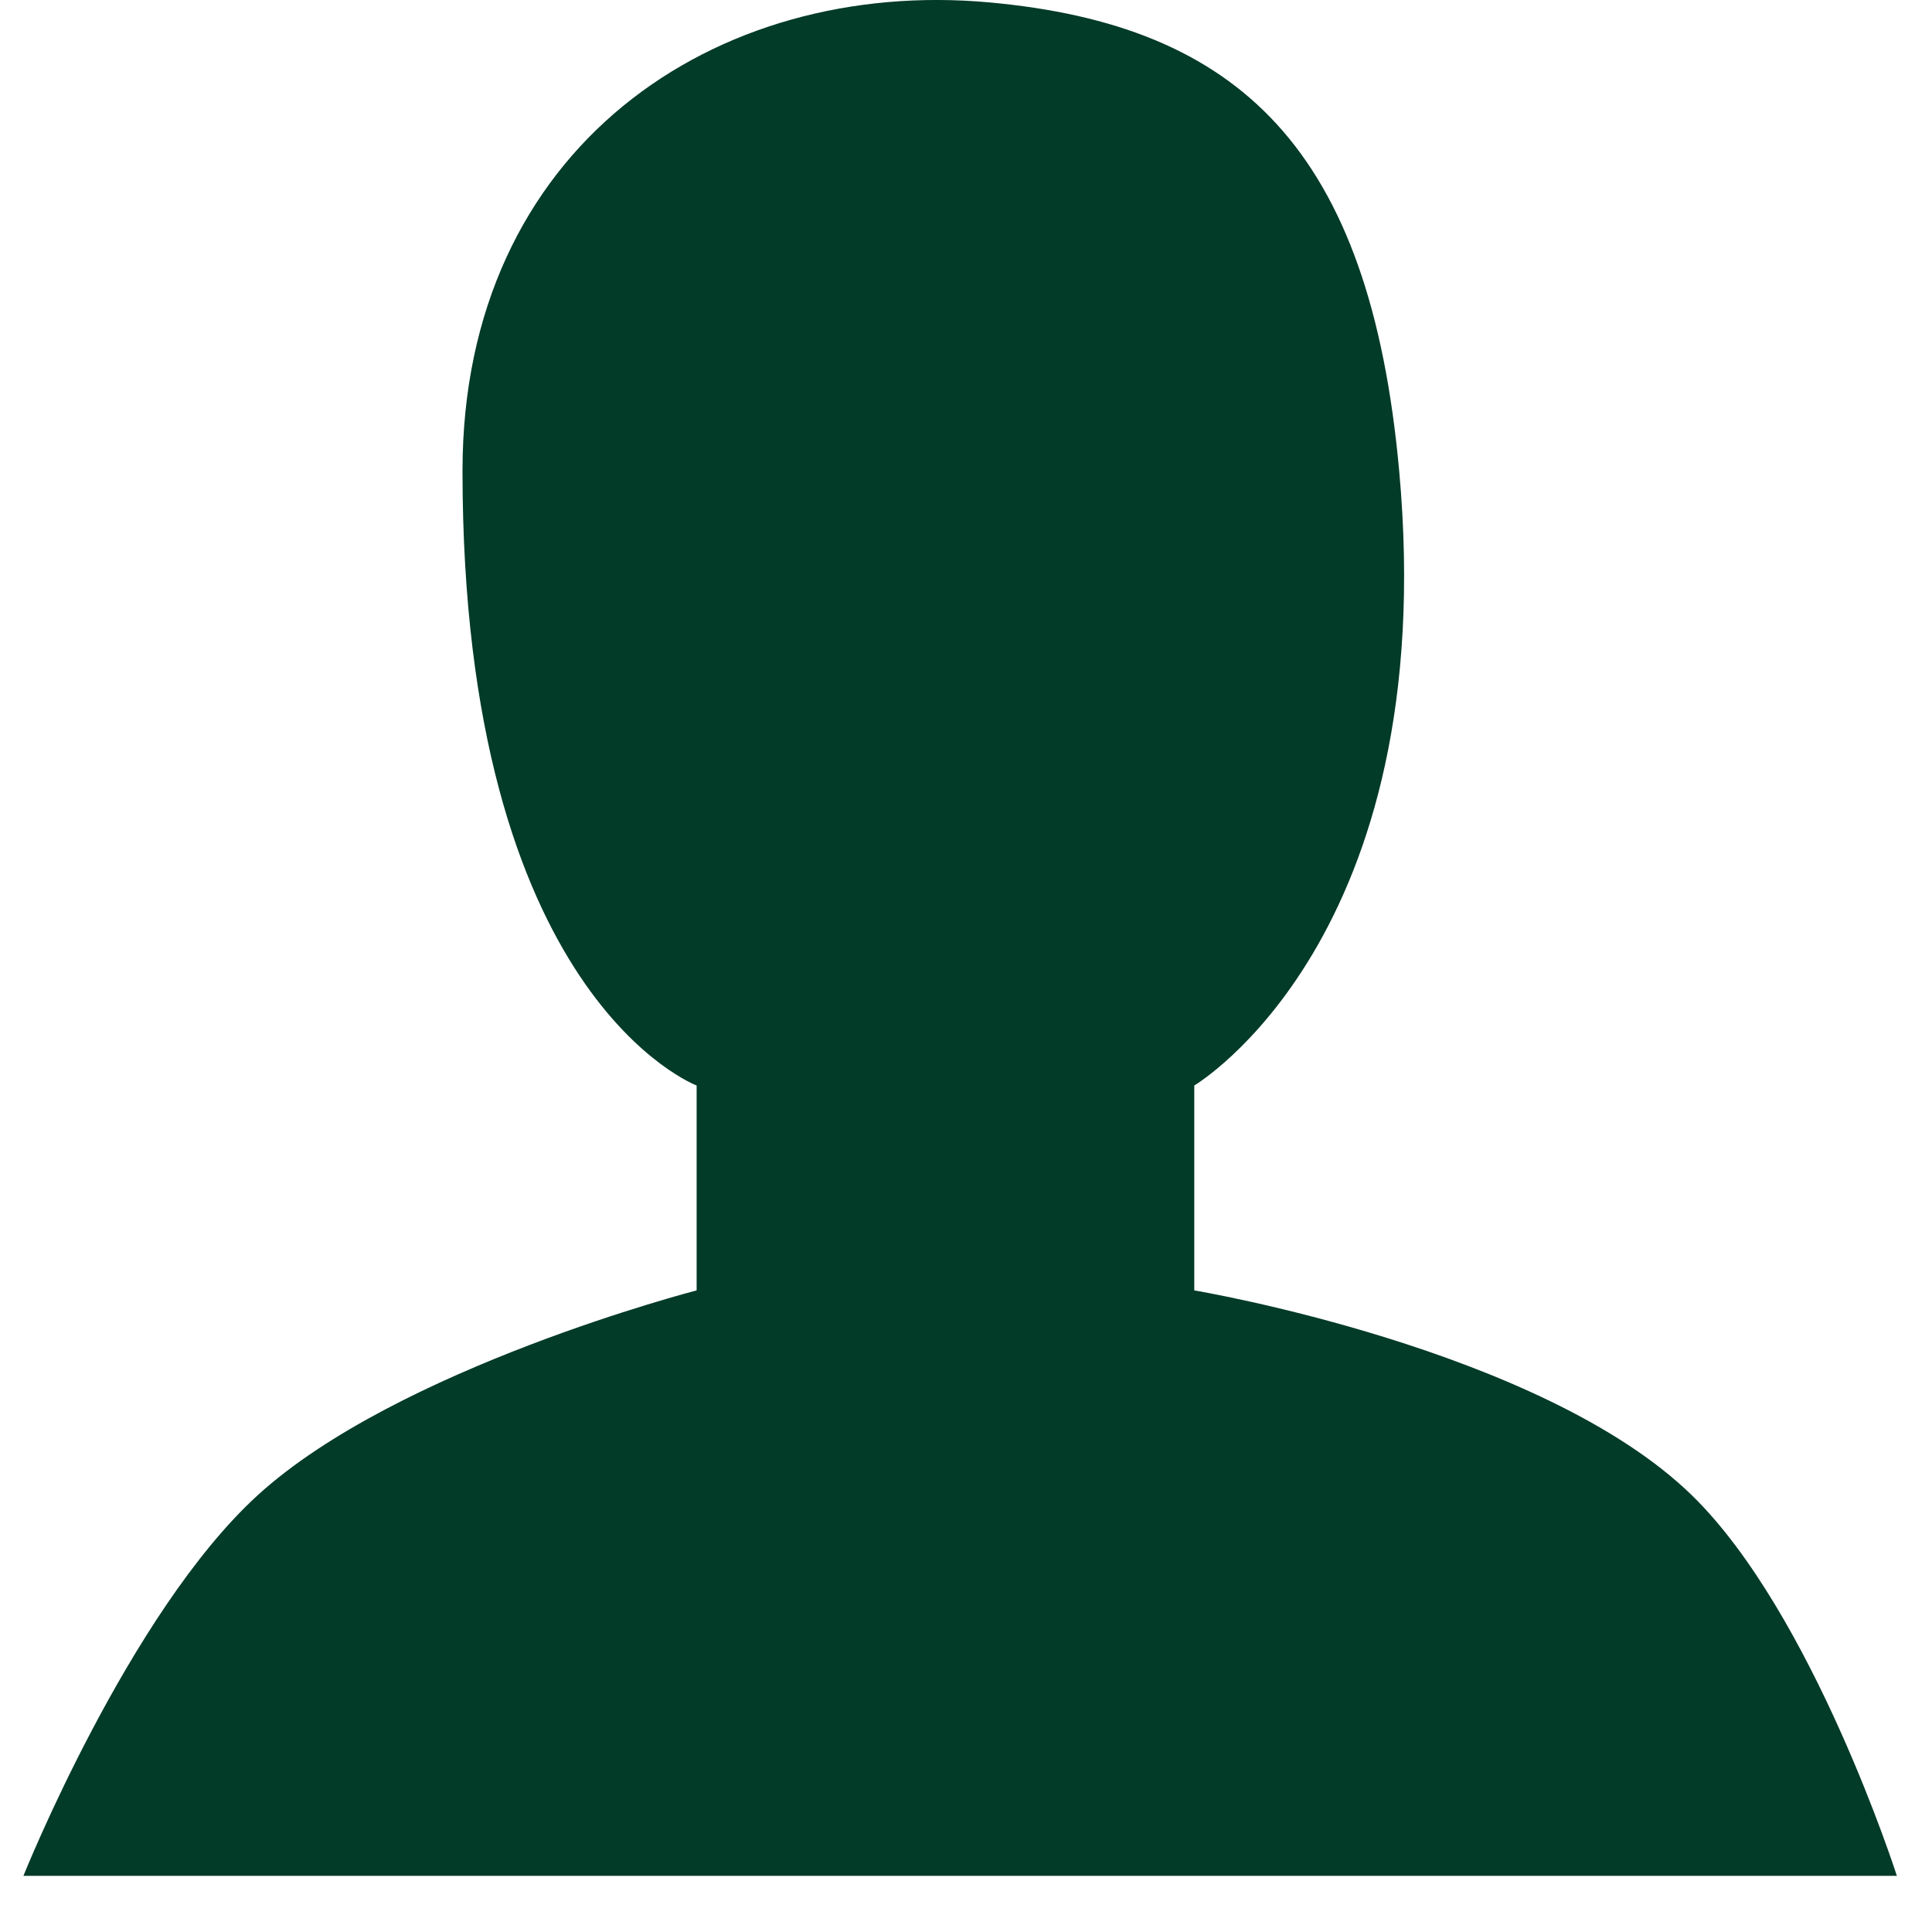 <svg width="33" height="33" viewBox="0 0 33 33" fill="none" xmlns="http://www.w3.org/2000/svg">
<path d="M0.4 32.041H32.4C32.4 32.041 30.964 27.554 28.899 25.541C26.329 23.035 20.399 22.041 20.399 22.041V18.541C20.399 18.541 24.627 16.041 23.899 8.041C23.399 2.541 21.164 0.43 16.899 0.041C12.216 -0.386 7.9 2.519 7.9 8.041C7.9 17.041 11.899 18.541 11.899 18.541V22.041C11.899 22.041 6.786 23.362 4.4 25.541C2.199 27.551 0.4 32.041 0.4 32.041Z" fill="#023B27"/>
</svg>

